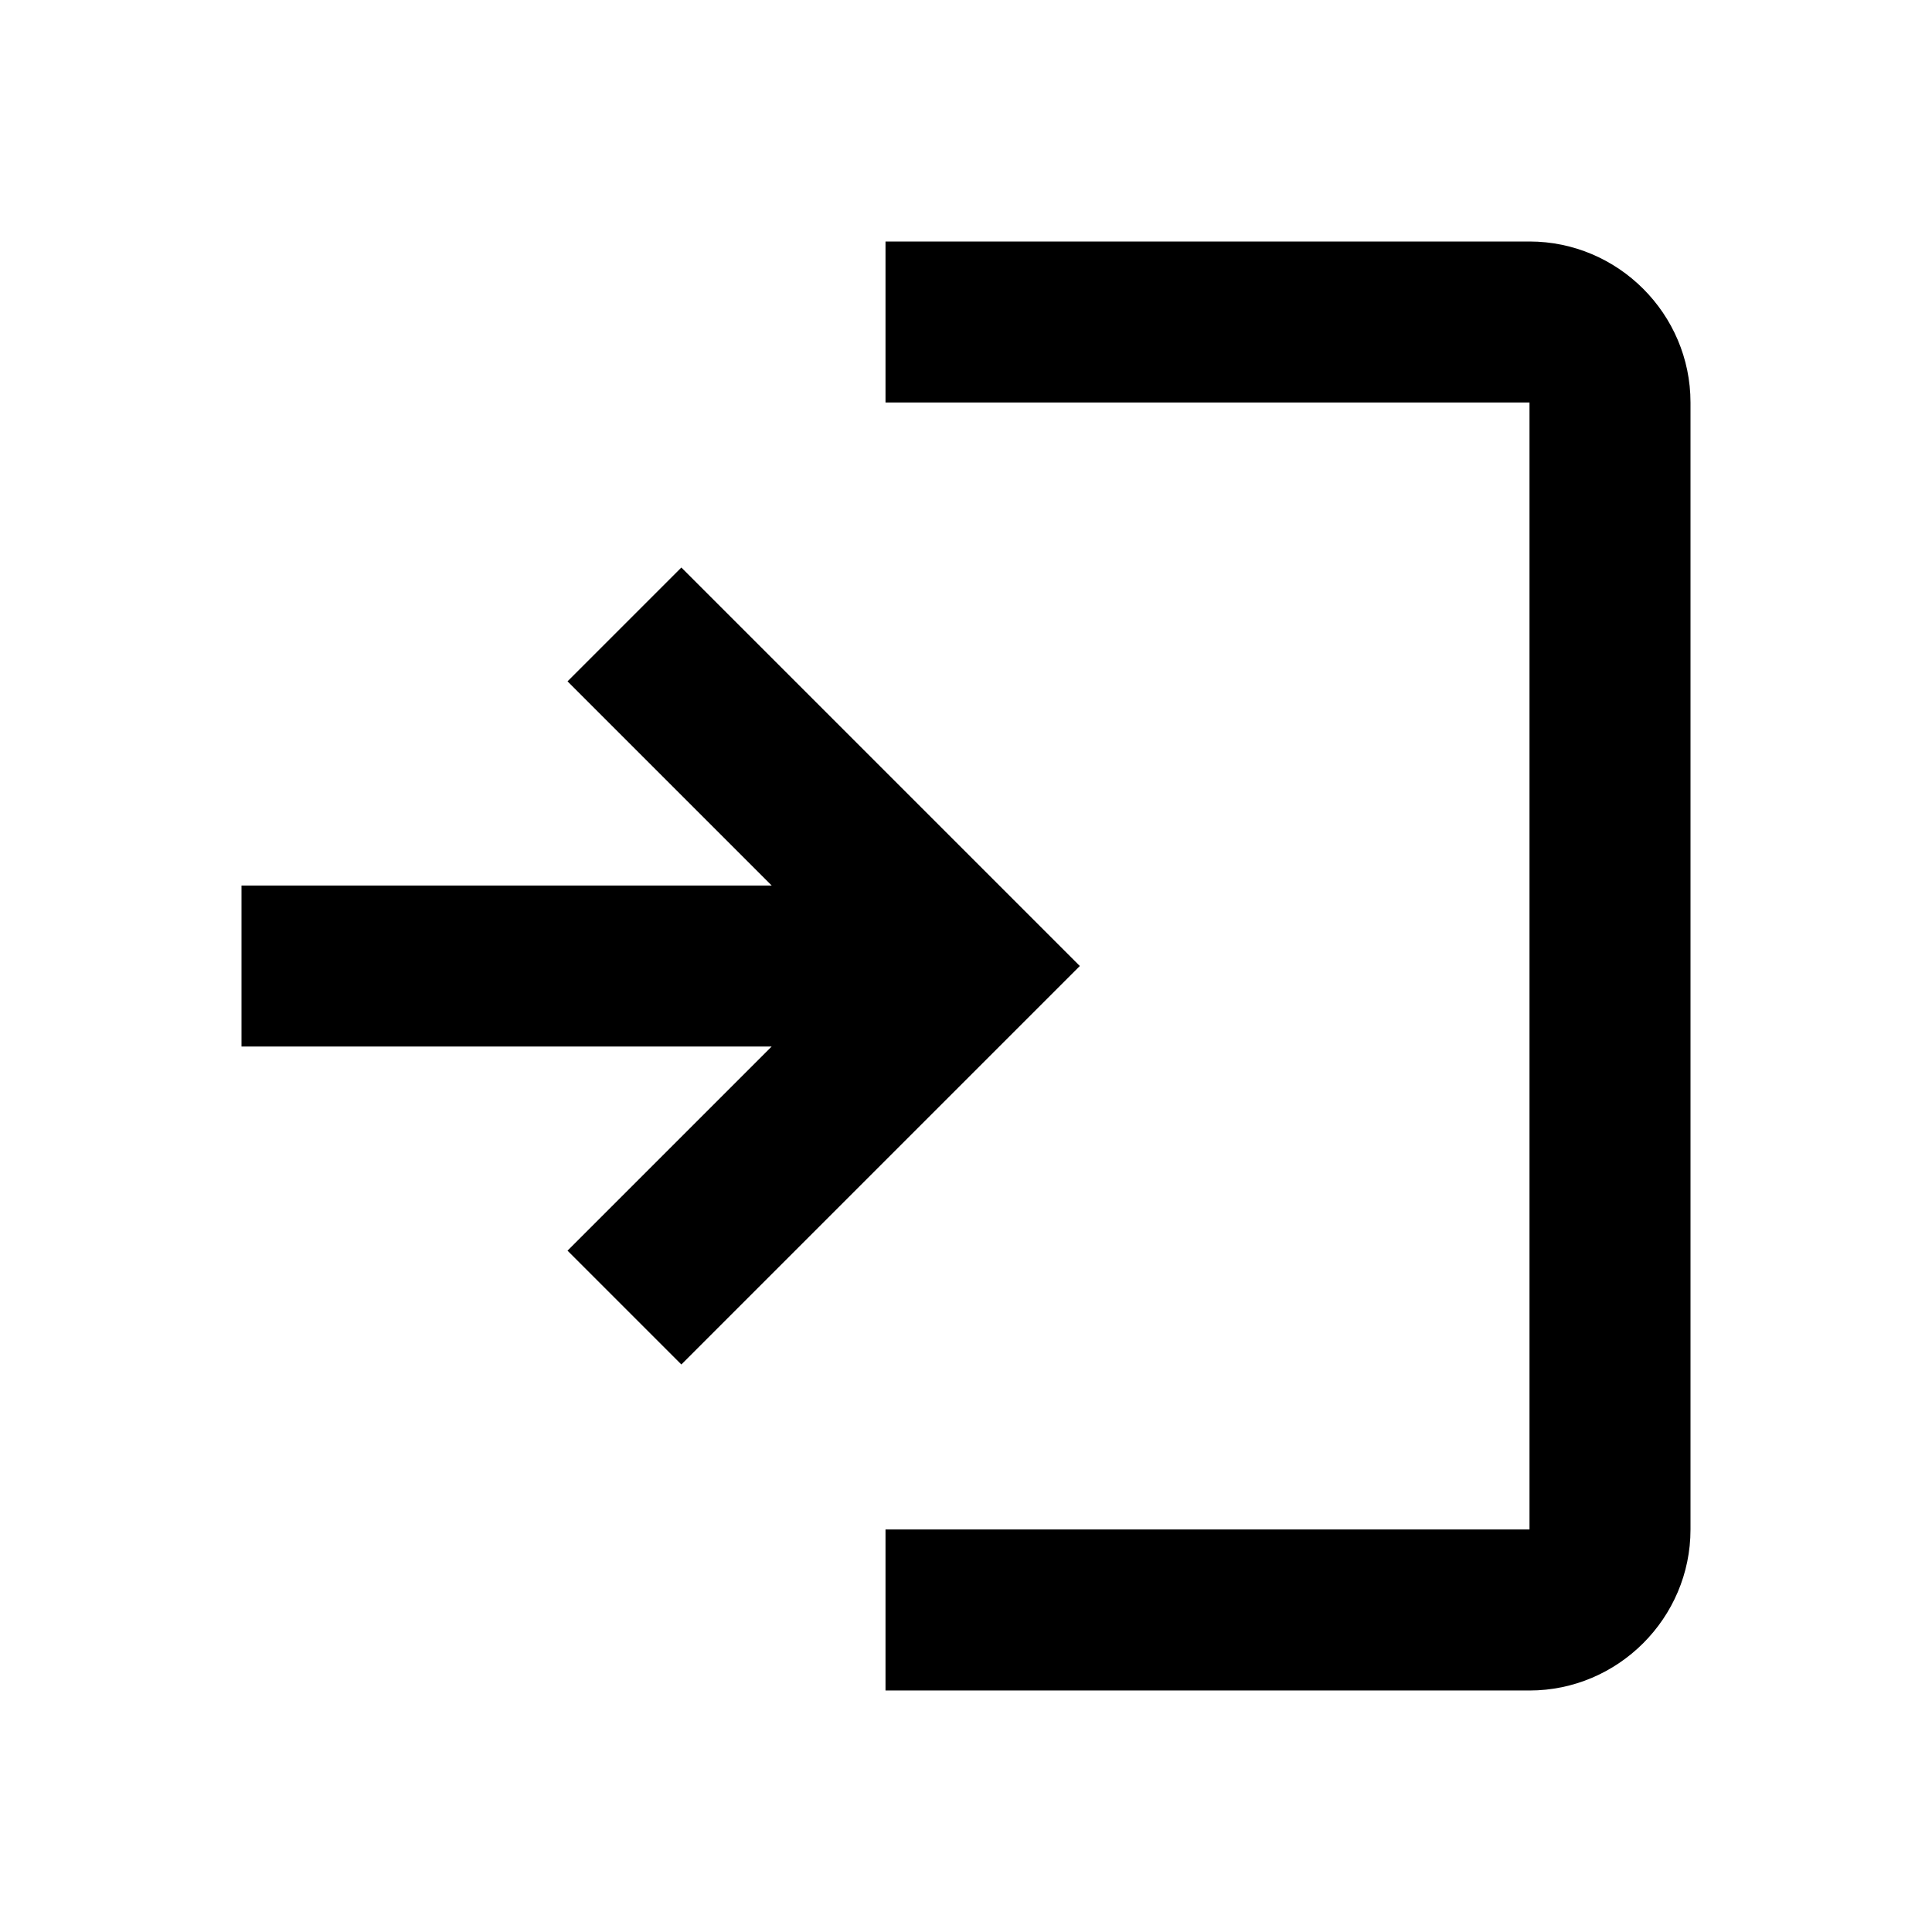<?xml version="1.0" standalone="no"?><!DOCTYPE svg PUBLIC "-//W3C//DTD SVG 1.1//EN" "http://www.w3.org/Graphics/SVG/1.1/DTD/svg11.dtd"><svg t="1575115830633" class="icon" viewBox="0 0 1024 1024" version="1.1" xmlns="http://www.w3.org/2000/svg" p-id="2251" xmlns:xlink="http://www.w3.org/1999/xlink" width="200" height="200"><defs><style type="text/css"></style></defs><path d="M409.003 469.333L300.8 361.131 361.131 300.8l211.2 211.2-211.2 211.2-60.331-60.331L409.003 554.667H128v-85.333h281.003zM469.333 128h341.333c46.933 0 85.333 38.4 85.333 85.333v597.333c0 46.933-38.4 85.333-85.333 85.333h-341.333v-85.333h341.333V213.333h-341.333V128z" p-id="2252"></path></svg>
